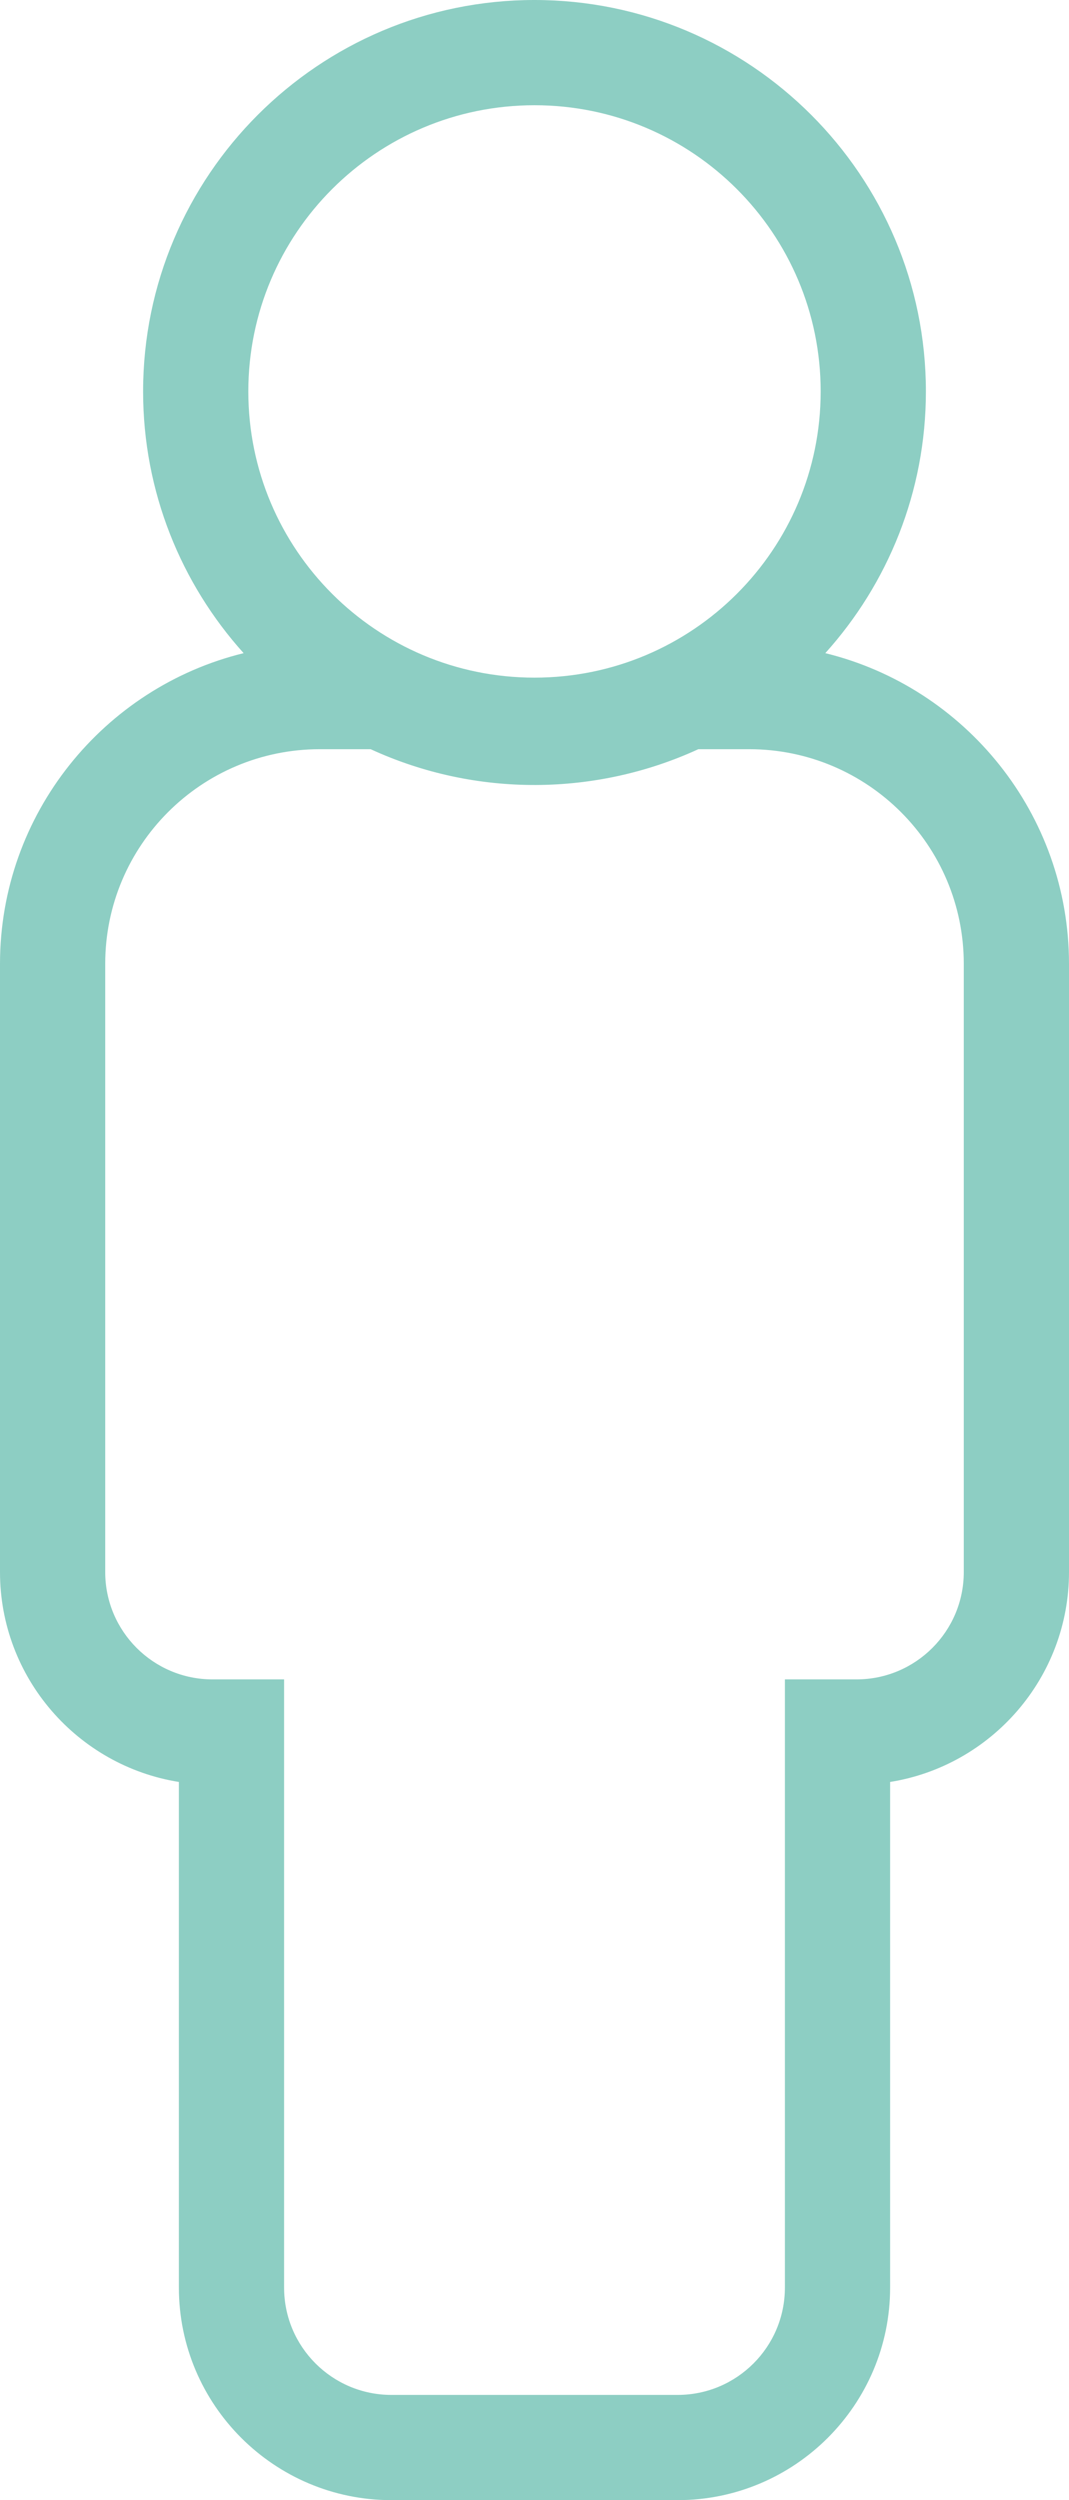 <svg xmlns="http://www.w3.org/2000/svg" width="15.239" height="35.637" viewBox="0 0 15.239 35.637">
  <g id="Icon_awesome-male" data-name="Icon awesome-male" transform="translate(1.5 1.5)" fill="none" opacity="0.5">
    <path d="M6.119,0A4.08,4.08,0,1,1,2.04,4.08,4.08,4.08,0,0,1,6.119,0m3.06,9.179H8.455a5.6,5.6,0,0,1-4.671,0H3.06A3.06,3.06,0,0,0,0,12.239v8.669a1.53,1.53,0,0,0,1.53,1.53H2.55v8.669a1.53,1.53,0,0,0,1.53,1.53h4.08a1.53,1.53,0,0,0,1.53-1.53V22.438h1.02a1.53,1.53,0,0,0,1.53-1.53V12.239A3.06,3.06,0,0,0,9.179,9.179Z" stroke="none"/>
    <path d="M 6.119 3.814697265625e-06 C 3.866 3.814697265625e-06 2.04 1.827 2.04 4.08 C 2.04 6.333 3.866 8.159 6.119 8.159 C 8.373 8.159 10.199 6.333 10.199 4.08 C 10.199 1.827 8.373 3.814697265625e-06 6.119 3.814697265625e-06 M 3.06 9.179 C 1.37 9.179 -3.814697265625e-06 10.549 -3.814697265625e-06 12.239 L -3.814697265625e-06 20.908 C -3.814697265625e-06 21.753 0.685 22.438 1.53 22.438 L 2.55 22.438 L 2.55 31.107 C 2.55 31.952 3.235 32.637 4.08 32.637 L 8.159 32.637 C 9.004 32.637 9.689 31.952 9.689 31.107 L 9.689 22.438 L 10.709 22.438 C 11.554 22.438 12.239 21.753 12.239 20.908 L 12.239 12.239 C 12.239 10.549 10.869 9.179 9.179 9.179 L 8.455 9.179 C 7.007 9.845 5.294 9.874 3.784 9.179 L 3.06 9.179 M 6.119 -1.5 C 9.196 -1.5 11.699 1.003 11.699 4.08 C 11.699 5.512 11.156 6.821 10.265 7.81 C 12.257 8.298 13.739 10.099 13.739 12.239 L 13.739 20.908 C 13.739 22.416 12.632 23.669 11.189 23.9 L 11.189 31.107 C 11.189 32.778 9.83 34.137 8.159 34.137 L 4.08 34.137 C 2.409 34.137 1.05 32.778 1.05 31.107 L 1.05 23.9 C -0.394 23.669 -1.5 22.416 -1.5 20.908 L -1.5 12.239 C -1.5 10.099 -0.018 8.298 1.973 7.81 C 1.083 6.821 0.54 5.512 0.54 4.08 C 0.54 1.003 3.043 -1.5 6.119 -1.5 Z" stroke="none" fill="#1c9d87"/>
  </g>
</svg>
